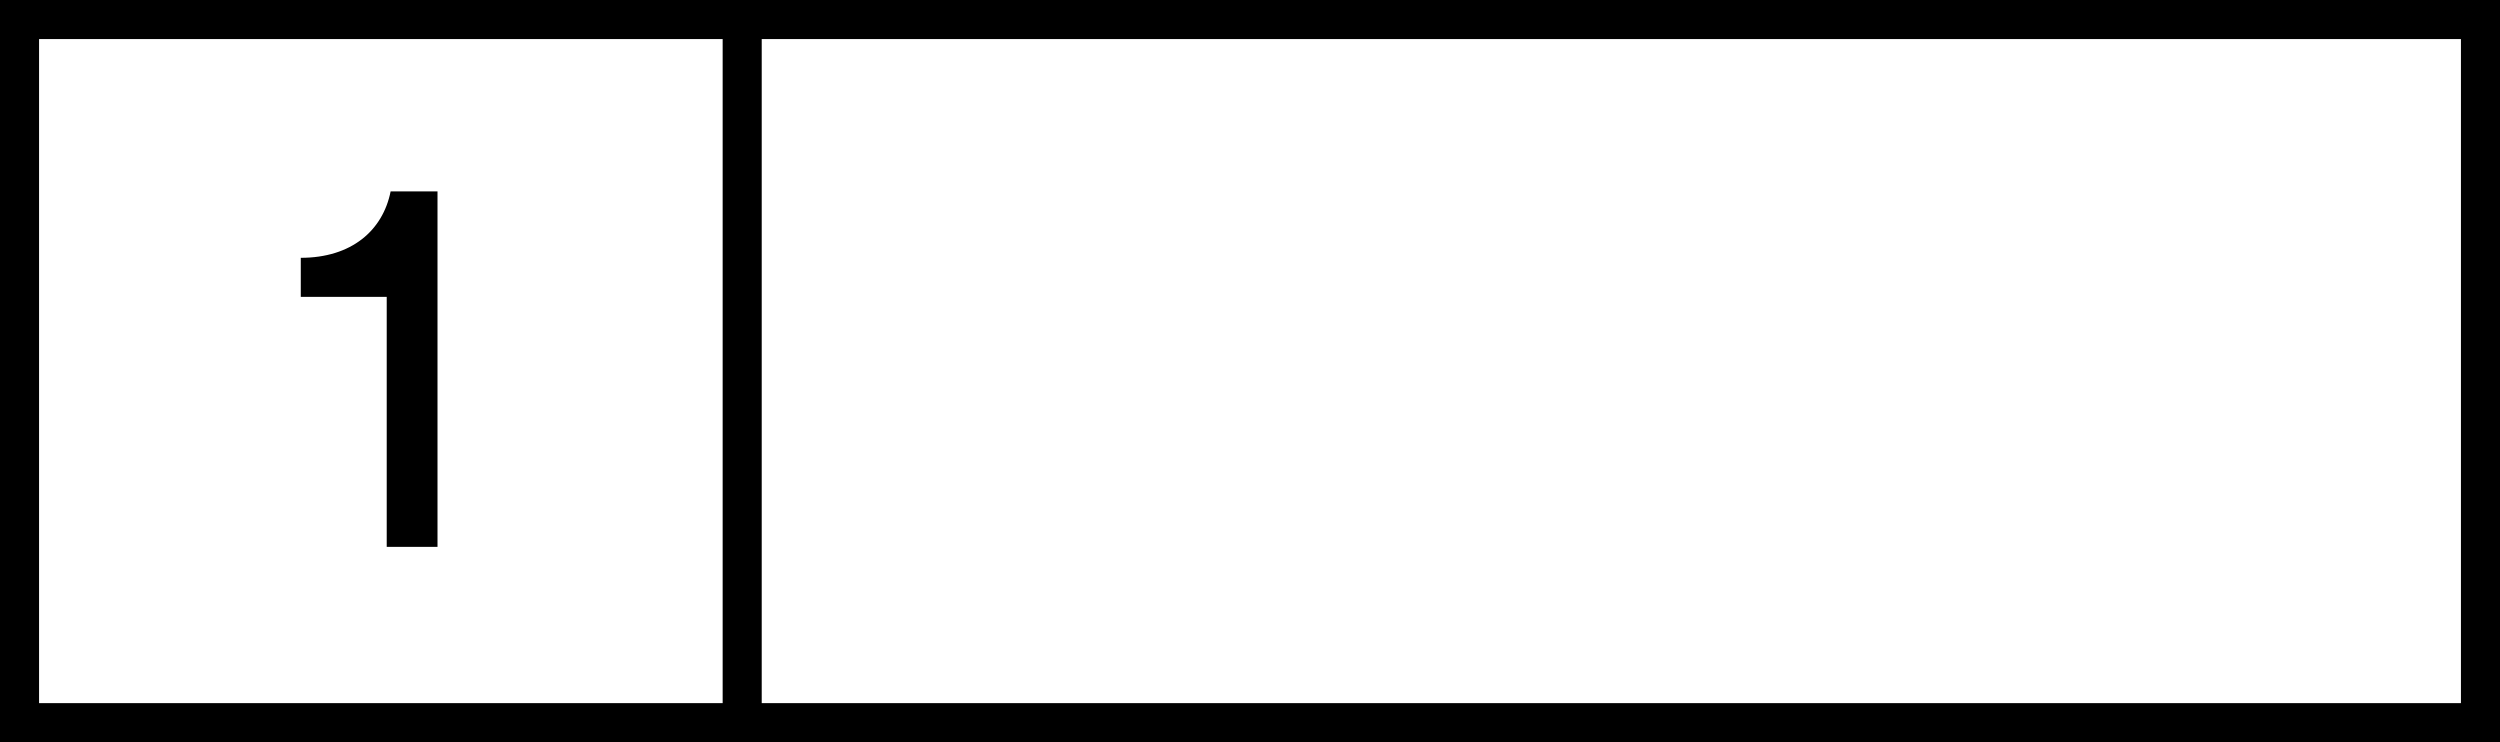 <?xml version="1.0" encoding="utf-8"?>
<!-- Generator: Adobe Illustrator 18.1.1, SVG Export Plug-In . SVG Version: 6.00 Build 0)  -->
<svg version="1.1" id="Layer_1" xmlns="http://www.w3.org/2000/svg" xmlns:xlink="http://www.w3.org/1999/xlink" x="0px" y="0px"
	 viewBox="0 0 64 19" enable-background="new 0 0 64 19" xml:space="preserve">
<path d="M9.9,14V7.6H7.7v-1c1.3,0,2.1-0.7,2.3-1.7h1.2V14H9.9z M0,0v19h64V0H0z M1,1h17.5v17H1V1z M63,18H19.5V1H63V18z"/>
</svg>
